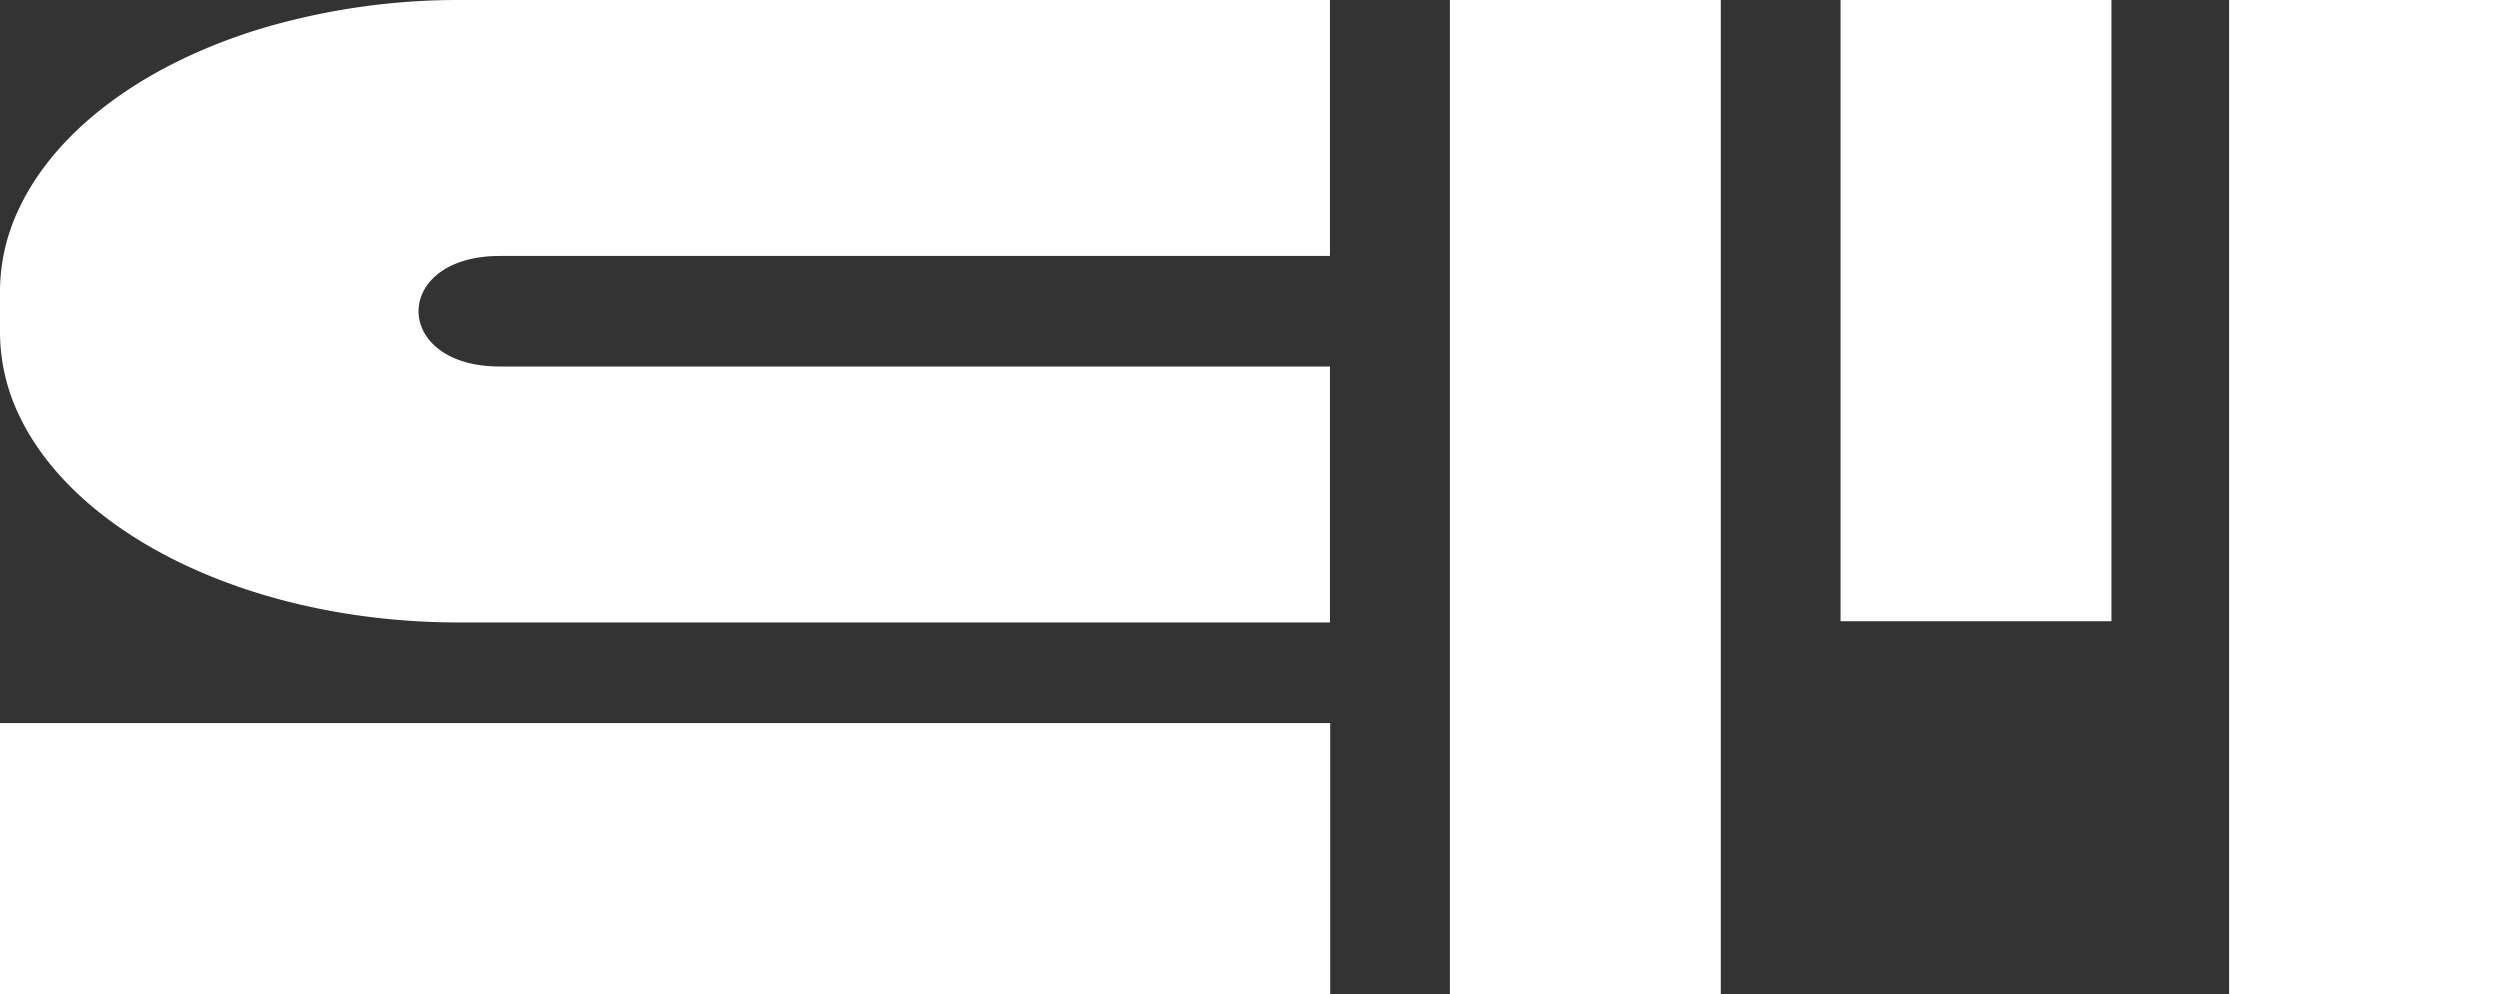 <svg id="Layer_1" data-name="Layer 1" xmlns="http://www.w3.org/2000/svg" viewBox="0 0 379.94 151.06"><rect x="0" y="0" width="379.94" height="151.06" fill="#333333" stroke="none"/><defs><style>.cls-1{fill:#fff;}</style></defs><path class="cls-1" d="M76.67,127a105.12,105.12,0,0,0-29.44,4.15c-17.91,5.29-31.7,15.3-37.47,27.57a29.27,29.27,0,0,0-2.88,12.47v6.42a29.26,29.26,0,0,0,2.88,12.46c8.65,18.31,35.41,31.53,66.91,31.53H209V182.7H82.84c-16.47,0-16.47-16.8,0-16.8H209V127Zm-57,111.41a13.18,13.18,0,0,0-9.88,4.34,10,10,0,0,0-2.88,7.18V266c0,6.42,5.76,11.52,12.76,11.52H209V238.41Z" transform="translate(-6.88 -127)"/><rect class="cls-1" x="220.35" width="41.17" height="151.06"/><rect class="cls-1" y="109.89" width="202.16" height="41.17"/><rect class="cls-1" x="279.72" width="41.17" height="94.41"/><rect class="cls-1" x="338.77" width="41.17" height="151.06"/></svg>